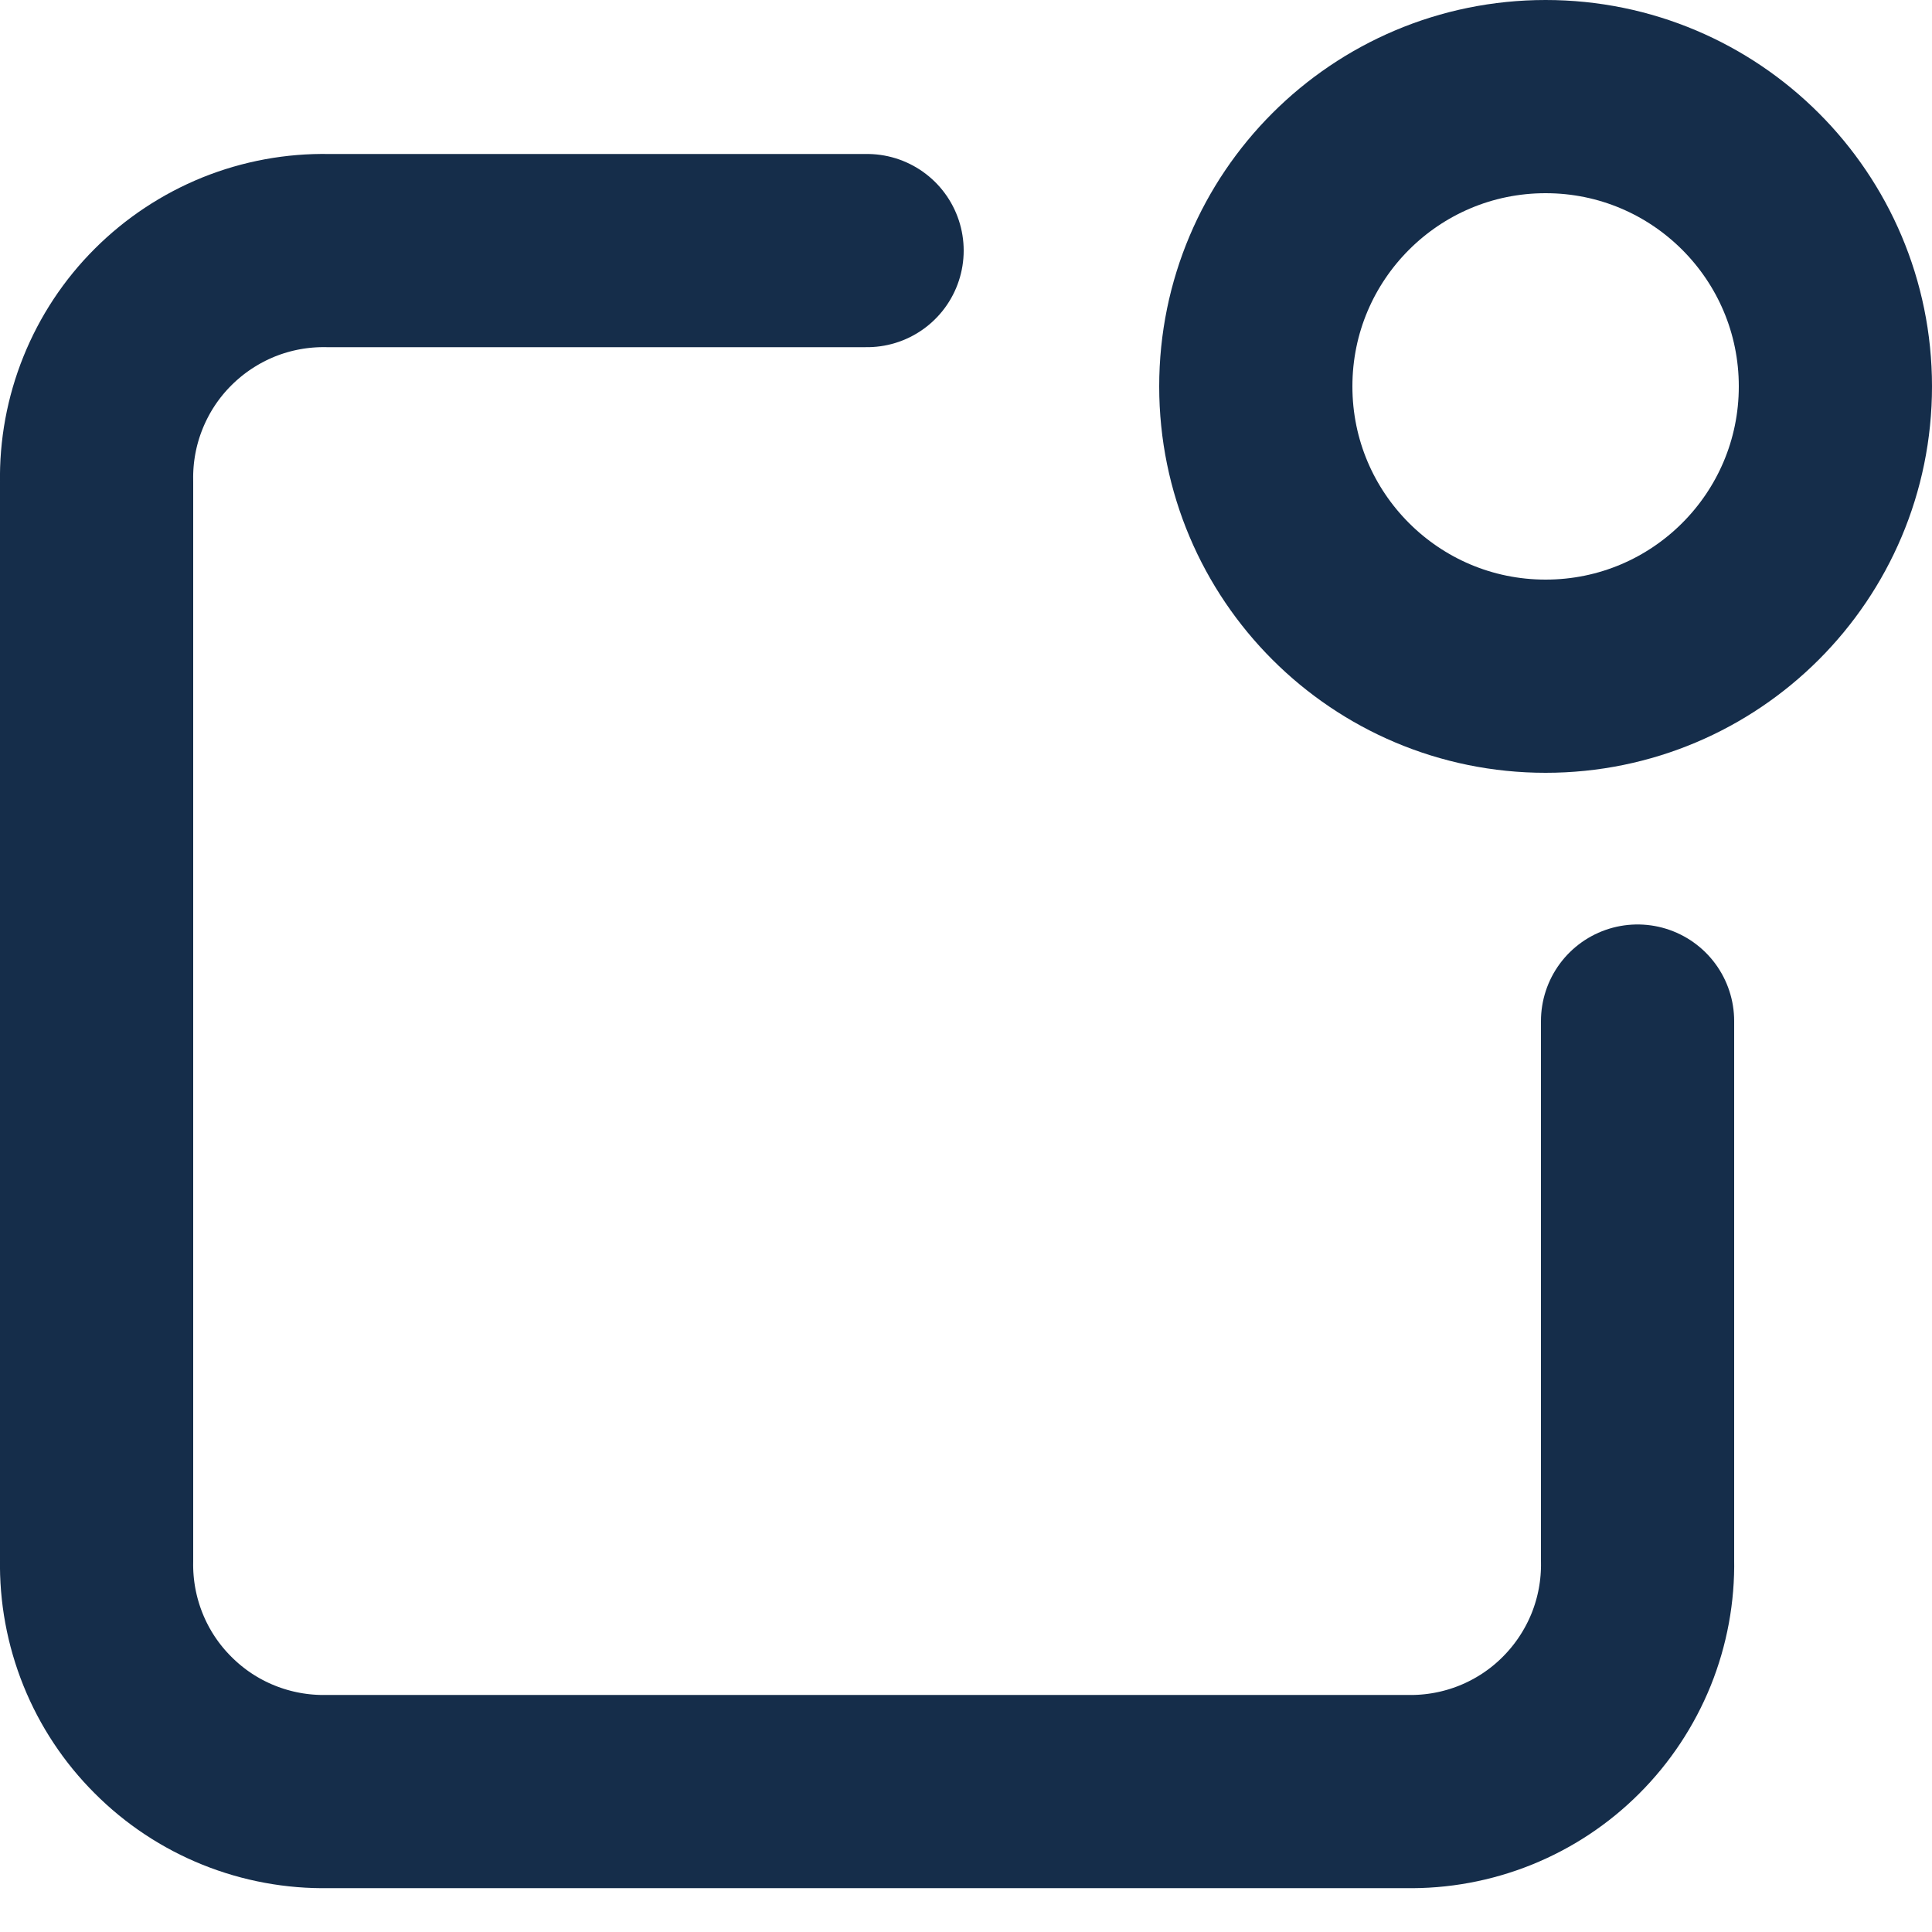 <svg width="20" height="20" viewBox="0 0 20 20" fill="none" xmlns="http://www.w3.org/2000/svg">
<path d="M8.976 2.594H3.393C3.077 2.588 2.763 2.646 2.47 2.764C2.177 2.883 1.911 3.059 1.688 3.282C1.464 3.505 1.288 3.772 1.17 4.065C1.052 4.357 0.994 4.671 1 4.987V16.153C0.994 16.469 1.052 16.783 1.17 17.076C1.288 17.369 1.464 17.635 1.688 17.858C1.911 18.082 2.177 18.258 2.47 18.376C2.763 18.494 3.077 18.552 3.393 18.546H14.559C14.875 18.552 15.189 18.494 15.482 18.376C15.774 18.258 16.041 18.082 16.264 17.858C16.487 17.635 16.663 17.369 16.782 17.076C16.9 16.783 16.958 16.469 16.952 16.153V10.57" stroke="#152D4A" stroke-width="2" stroke-miterlimit="10" stroke-linecap="round" stroke-linejoin="round"/>
<path d="M16 7C17.657 7 19 5.657 19 4C19 2.343 17.657 1 16 1C14.343 1 13 2.343 13 4C13 5.657 14.343 7 16 7Z" stroke="#152D4A" stroke-width="2" stroke-miterlimit="10" stroke-linecap="round" stroke-linejoin="round"/>
</svg>
